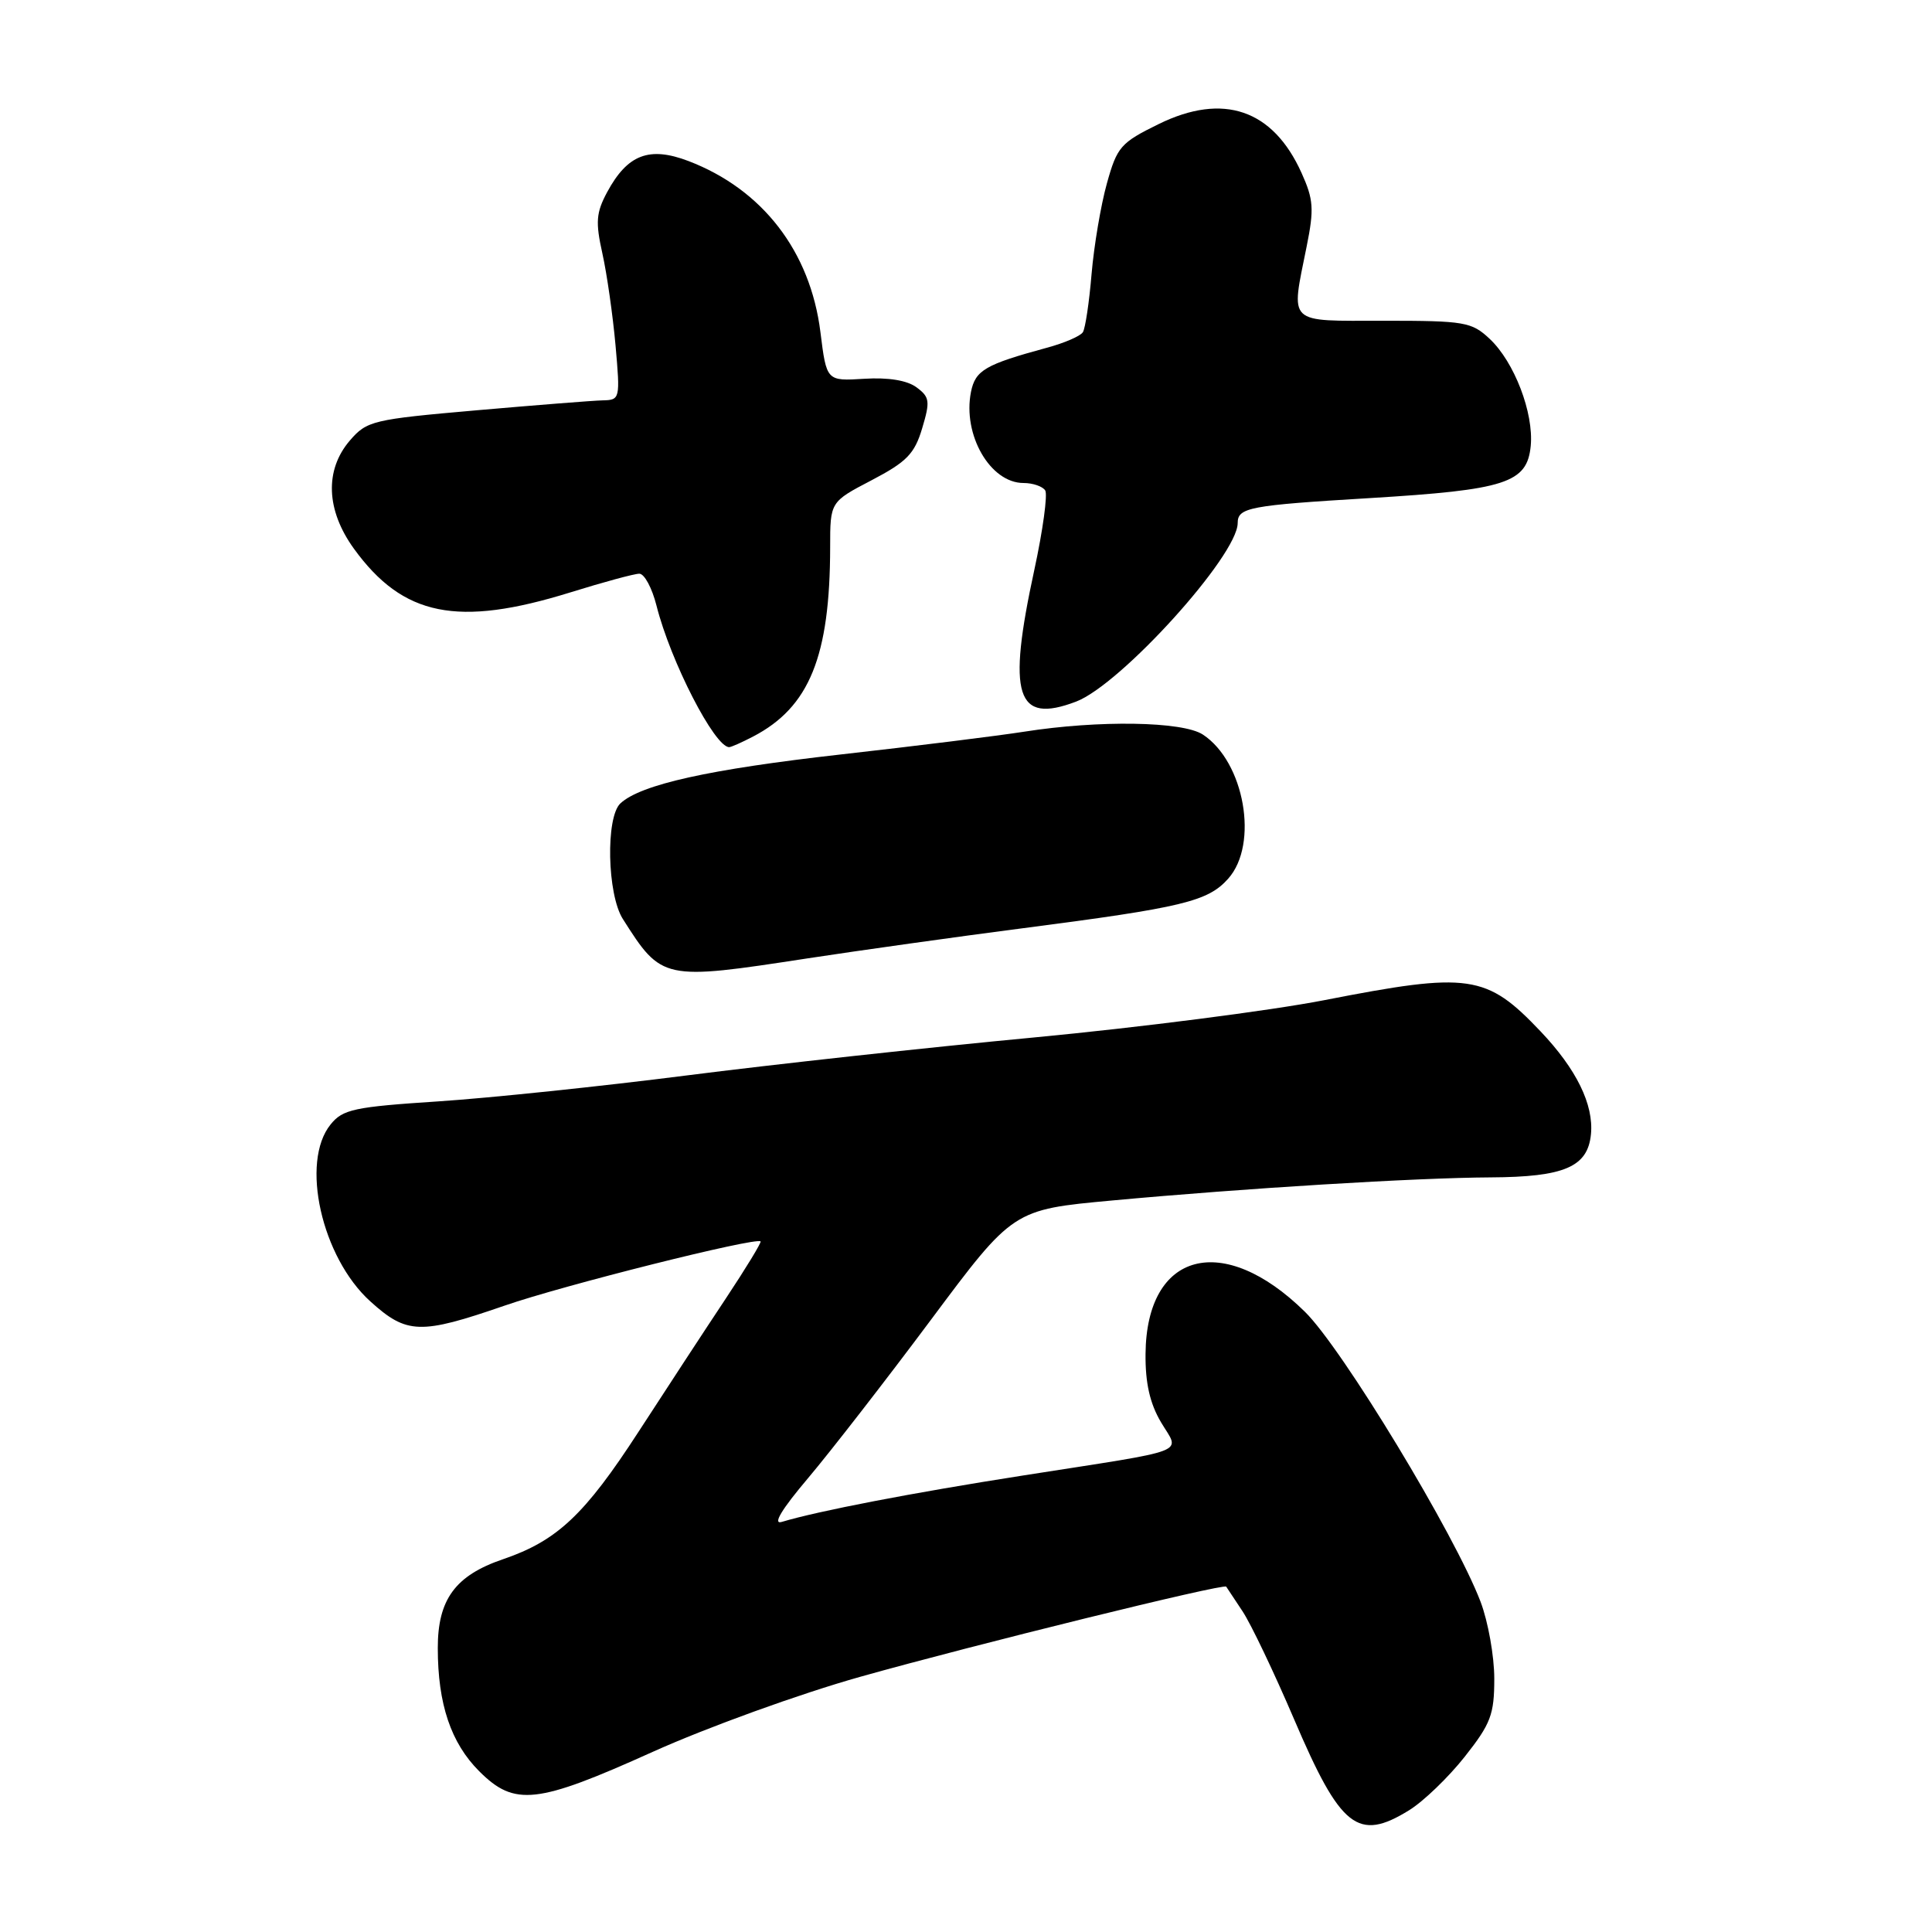 <?xml version="1.0" encoding="UTF-8" standalone="no"?>
<!DOCTYPE svg PUBLIC "-//W3C//DTD SVG 1.1//EN" "http://www.w3.org/Graphics/SVG/1.1/DTD/svg11.dtd" >
<svg xmlns="http://www.w3.org/2000/svg" xmlns:xlink="http://www.w3.org/1999/xlink" version="1.1" viewBox="0 0 256 256">
 <g >
 <path fill="currentColor"
d=" M 186.71 239.87 C 188.61 238.70 191.92 235.51 194.08 232.78 C 197.54 228.40 198.00 227.19 198.00 222.42 C 198.00 219.45 197.18 214.88 196.19 212.26 C 192.80 203.35 177.86 178.67 172.90 173.81 C 162.06 163.15 151.91 165.84 151.79 179.39 C 151.75 183.24 152.36 185.95 153.83 188.44 C 156.34 192.69 158.22 191.96 135.50 195.52 C 120.80 197.82 108.37 200.22 103.59 201.66 C 102.34 202.04 103.56 200.01 107.09 195.84 C 110.06 192.32 117.39 182.88 123.37 174.86 C 134.24 160.28 134.24 160.28 147.37 159.07 C 164.88 157.45 187.65 156.06 197.50 156.01 C 207.28 155.96 210.39 154.63 210.81 150.29 C 211.19 146.37 208.89 141.67 204.14 136.67 C 196.94 129.09 194.72 128.77 175.46 132.53 C 168.33 133.92 151.03 136.14 137.00 137.47 C 122.97 138.79 102.28 141.06 91.00 142.50 C 79.72 143.94 64.90 145.49 58.06 145.94 C 46.92 146.67 45.42 146.99 43.81 148.99 C 39.77 153.97 42.61 166.61 49.08 172.45 C 53.90 176.81 55.69 176.86 66.84 173.01 C 74.65 170.30 100.10 163.92 100.78 164.49 C 100.93 164.61 98.84 168.04 96.14 172.11 C 93.44 176.17 88.26 184.09 84.62 189.70 C 77.46 200.74 73.82 204.16 66.64 206.61 C 60.33 208.76 58.00 211.94 58.01 218.38 C 58.01 225.80 59.75 230.95 63.50 234.70 C 68.19 239.39 71.13 239.06 86.49 232.13 C 93.68 228.89 105.99 224.43 114.00 222.18 C 129.00 217.96 162.19 209.78 162.48 210.24 C 162.57 210.38 163.55 211.85 164.64 213.50 C 165.74 215.15 168.81 221.58 171.47 227.80 C 177.64 242.25 179.93 244.06 186.71 239.87 Z  M 107.00 126.99 C 113.88 125.94 126.70 124.14 135.50 123.00 C 156.73 120.25 160.06 119.45 162.75 116.42 C 166.82 111.84 164.90 100.95 159.38 97.33 C 156.70 95.58 145.61 95.40 135.73 96.95 C 132.30 97.49 121.36 98.85 111.41 99.97 C 93.94 101.94 84.91 103.95 82.21 106.45 C 80.24 108.28 80.45 118.50 82.53 121.77 C 87.69 129.90 87.85 129.93 107.00 126.99 Z  M 99.80 97.59 C 107.25 93.70 109.98 86.99 110.00 72.50 C 110.00 66.50 110.00 66.50 115.50 63.63 C 120.14 61.20 121.18 60.14 122.19 56.76 C 123.27 53.16 123.19 52.61 121.44 51.32 C 120.20 50.40 117.71 49.99 114.51 50.19 C 109.52 50.50 109.52 50.50 108.71 44.00 C 107.37 33.30 101.03 25.09 91.23 21.34 C 86.03 19.36 83.15 20.46 80.45 25.46 C 78.99 28.18 78.89 29.42 79.82 33.59 C 80.42 36.29 81.20 41.76 81.56 45.75 C 82.19 52.87 82.16 53.00 79.85 53.05 C 78.56 53.08 71.02 53.68 63.11 54.37 C 49.38 55.57 48.61 55.76 46.36 58.37 C 43.00 62.28 43.20 67.60 46.90 72.71 C 53.40 81.67 60.63 83.13 75.56 78.50 C 79.93 77.14 84.05 76.02 84.71 76.02 C 85.38 76.01 86.40 77.91 86.99 80.25 C 88.85 87.63 94.69 99.00 96.62 99.00 C 96.88 99.00 98.31 98.37 99.80 97.59 Z  M 142.58 92.97 C 148.51 90.72 163.99 73.62 164.00 69.31 C 164.00 67.25 165.52 66.96 181.50 66.00 C 199.55 64.91 202.35 64.00 202.83 59.08 C 203.24 54.71 200.66 47.97 197.39 44.90 C 195.00 42.66 194.09 42.50 183.41 42.50 C 170.37 42.50 171.04 43.14 173.14 32.65 C 174.14 27.69 174.05 26.43 172.46 22.91 C 168.67 14.50 162.09 12.25 153.55 16.43 C 148.49 18.91 148.02 19.45 146.67 24.30 C 145.87 27.16 144.96 32.56 144.64 36.29 C 144.33 40.03 143.81 43.50 143.49 44.01 C 143.18 44.53 141.02 45.46 138.71 46.08 C 130.54 48.30 129.24 49.06 128.66 51.93 C 127.53 57.61 131.21 64.00 135.62 64.00 C 136.86 64.00 138.16 64.45 138.50 64.99 C 138.83 65.54 138.19 70.26 137.06 75.48 C 133.43 92.19 134.63 95.99 142.58 92.97 Z "/>
</g>
</svg>